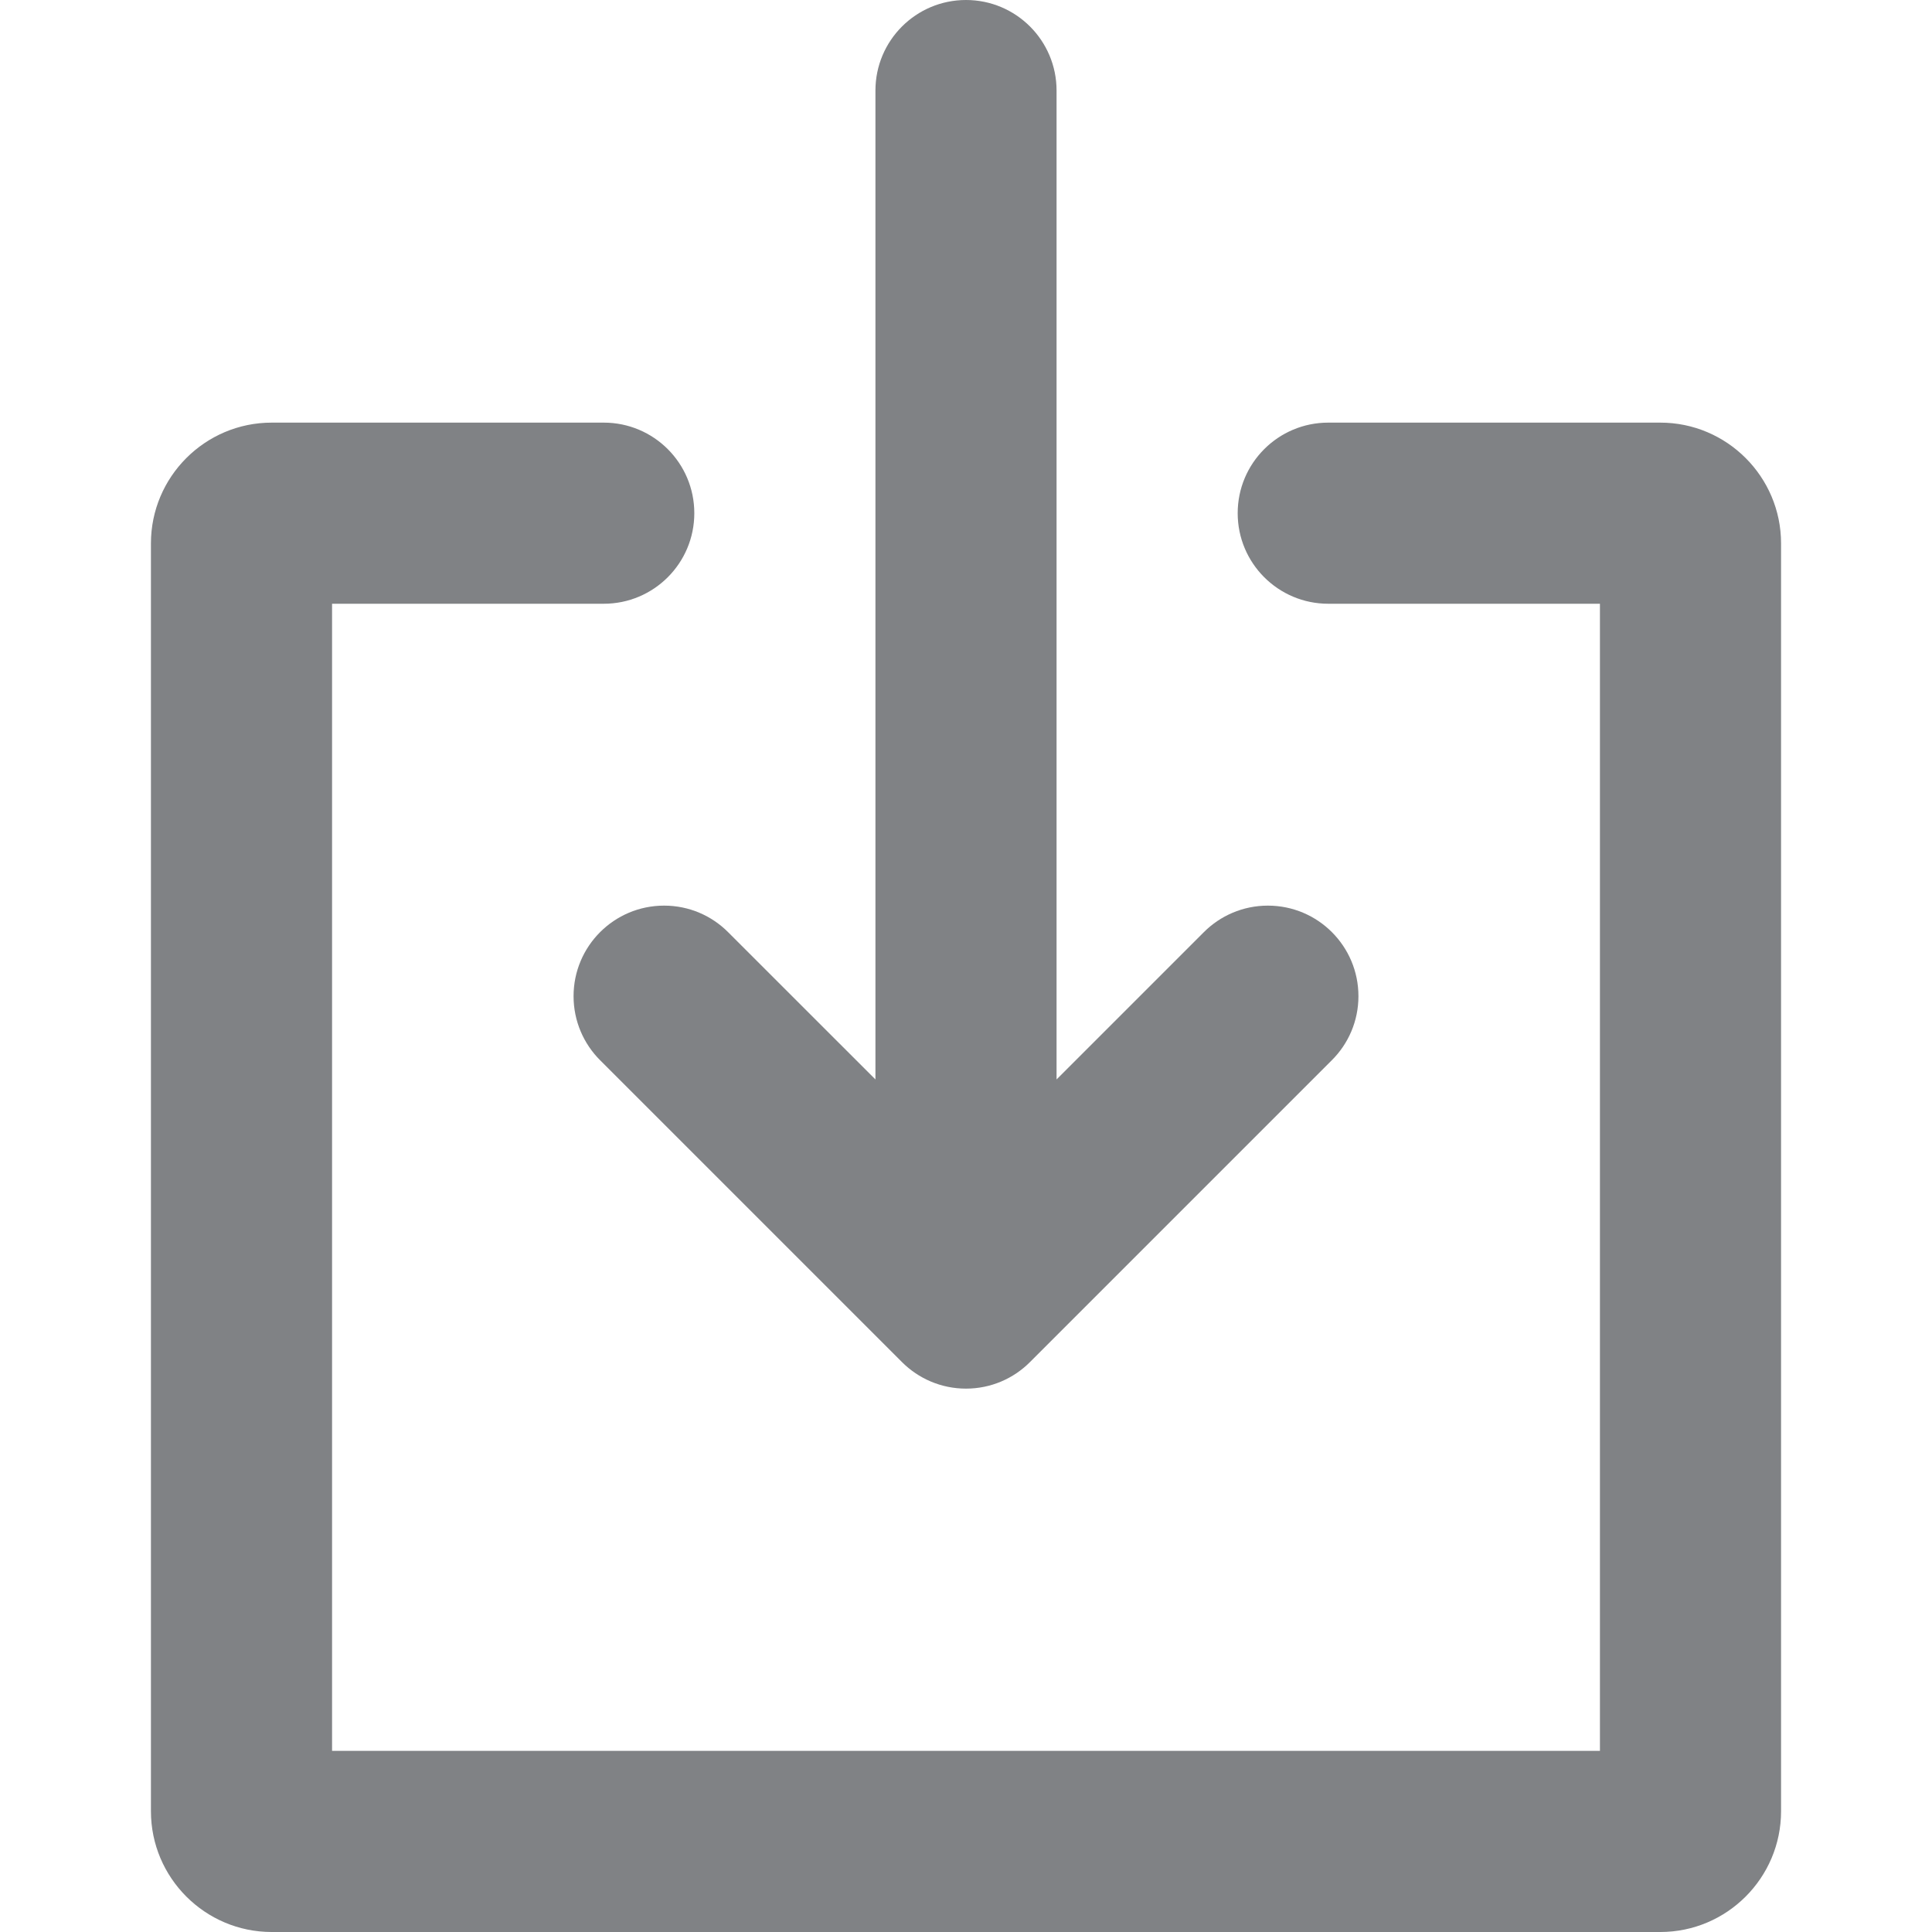<?xml version="1.0" encoding="iso-8859-1"?>
<!-- Generator: Adobe Illustrator 16.0.0, SVG Export Plug-In . SVG Version: 6.00 Build 0)  -->
<!DOCTYPE svg PUBLIC "-//W3C//DTD SVG 1.1//EN" "http://www.w3.org/Graphics/SVG/1.1/DTD/svg11.dtd">
<svg xmlns="http://www.w3.org/2000/svg" xmlns:xlink="http://www.w3.org/1999/xlink" version="1.1" id="Capa_1" x="0px" y="0px" width="512px" height="512px" viewBox="0 0 725.334 725.334" style="enable-background:new 0 0 725.334 725.334;" xml:space="preserve">
<g>
	<g id="In">
		<g>
			<path d="M215.333,374c0,9.385,3.808,17.885,9.951,24.027l113.333,113.332c6.166,6.166,14.666,9.975,24.049,9.975     s17.884-3.809,24.026-9.975l113.334-113.332C506.192,391.885,510,383.385,510,374c0-18.768-15.209-34-34-34     c-9.384,0-17.884,3.808-24.026,9.951l-55.307,55.307V34c0-18.768-15.209-34-34-34c-18.791,0-34,15.232-34,34v371.258     l-55.307-55.285c-6.143-6.165-14.643-9.973-24.027-9.973C230.543,340,215.333,355.232,215.333,374z M623.334,158.667H498.667     c-18.791,0-34,15.232-34,34s15.209,34,34,34h102v430.667h-476V226.667h102c18.791,0,34-15.232,34-34s-15.209-34-34-34H102     c-25.001,0-45.333,20.354-45.333,45.333v476c0,24.979,20.332,45.334,45.333,45.334h521.333c25.001,0,45.333-20.355,45.333-45.334     V204C668.667,179.021,648.335,158.667,623.334,158.667z" fill="#808285"/>
		</g>
	</g>
</g>
<g>
</g>
<g>
</g>
<g>
</g>
<g>
</g>
<g>
</g>
<g>
</g>
<g>
</g>
<g>
</g>
<g>
</g>
<g>
</g>
<g>
</g>
<g>
</g>
<g>
</g>
<g>
</g>
<g>
</g>
</svg>
